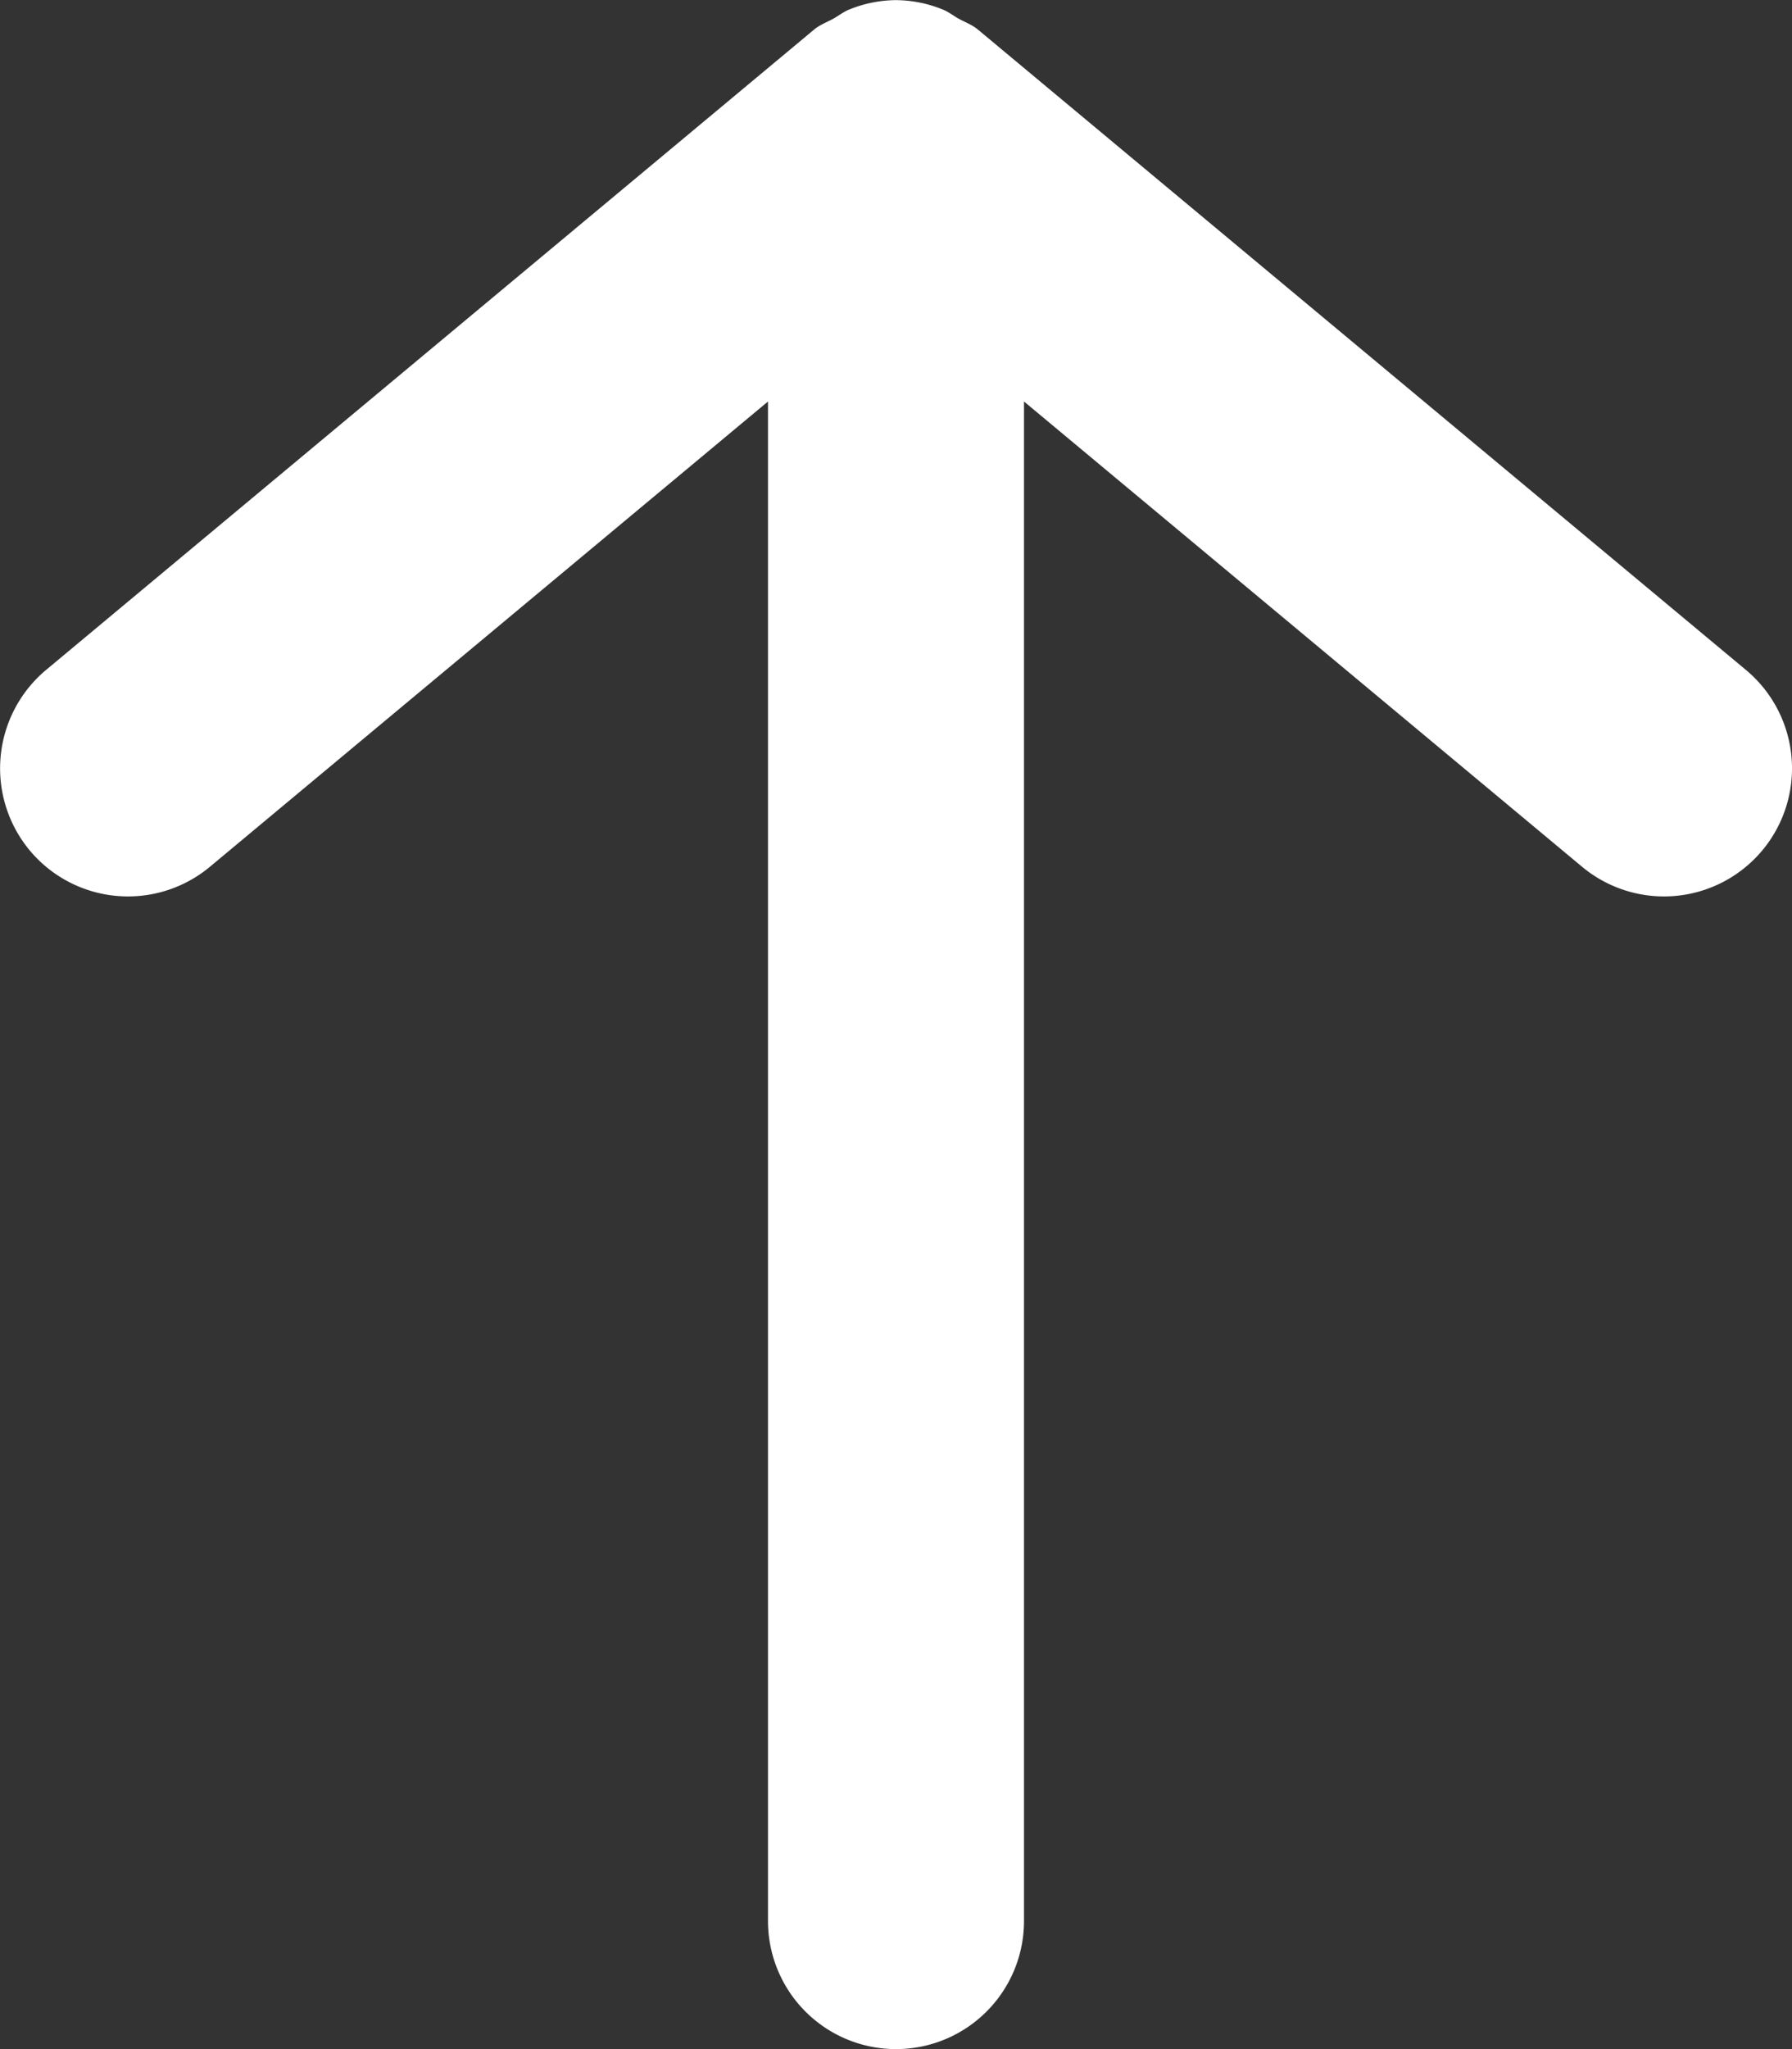 <svg width="14" height="16" fill="none" xmlns="http://www.w3.org/2000/svg"><rect width="100%" height="100%" fill="#333333" stroke="none"/><path fill-rule="evenodd" clip-rule="evenodd" d="M8 15V3.135l4.36 3.633a1 1 0 101.28-1.537l-6-5C7.593.192 7.538.173 7.486.144 7.444.12 7.408.091 7.362.073a.985.985 0 00-.358-.072L7 0l-.004.001a.985.985 0 00-.358.072c-.046.018-.082.047-.124.071-.052.029-.107.048-.154.087l-6 5A1.002 1.002 0 00.232 6.64a1 1 0 001.408.128L6 3.135V15a1 1 0 002 0z" fill="#fff"/></svg>